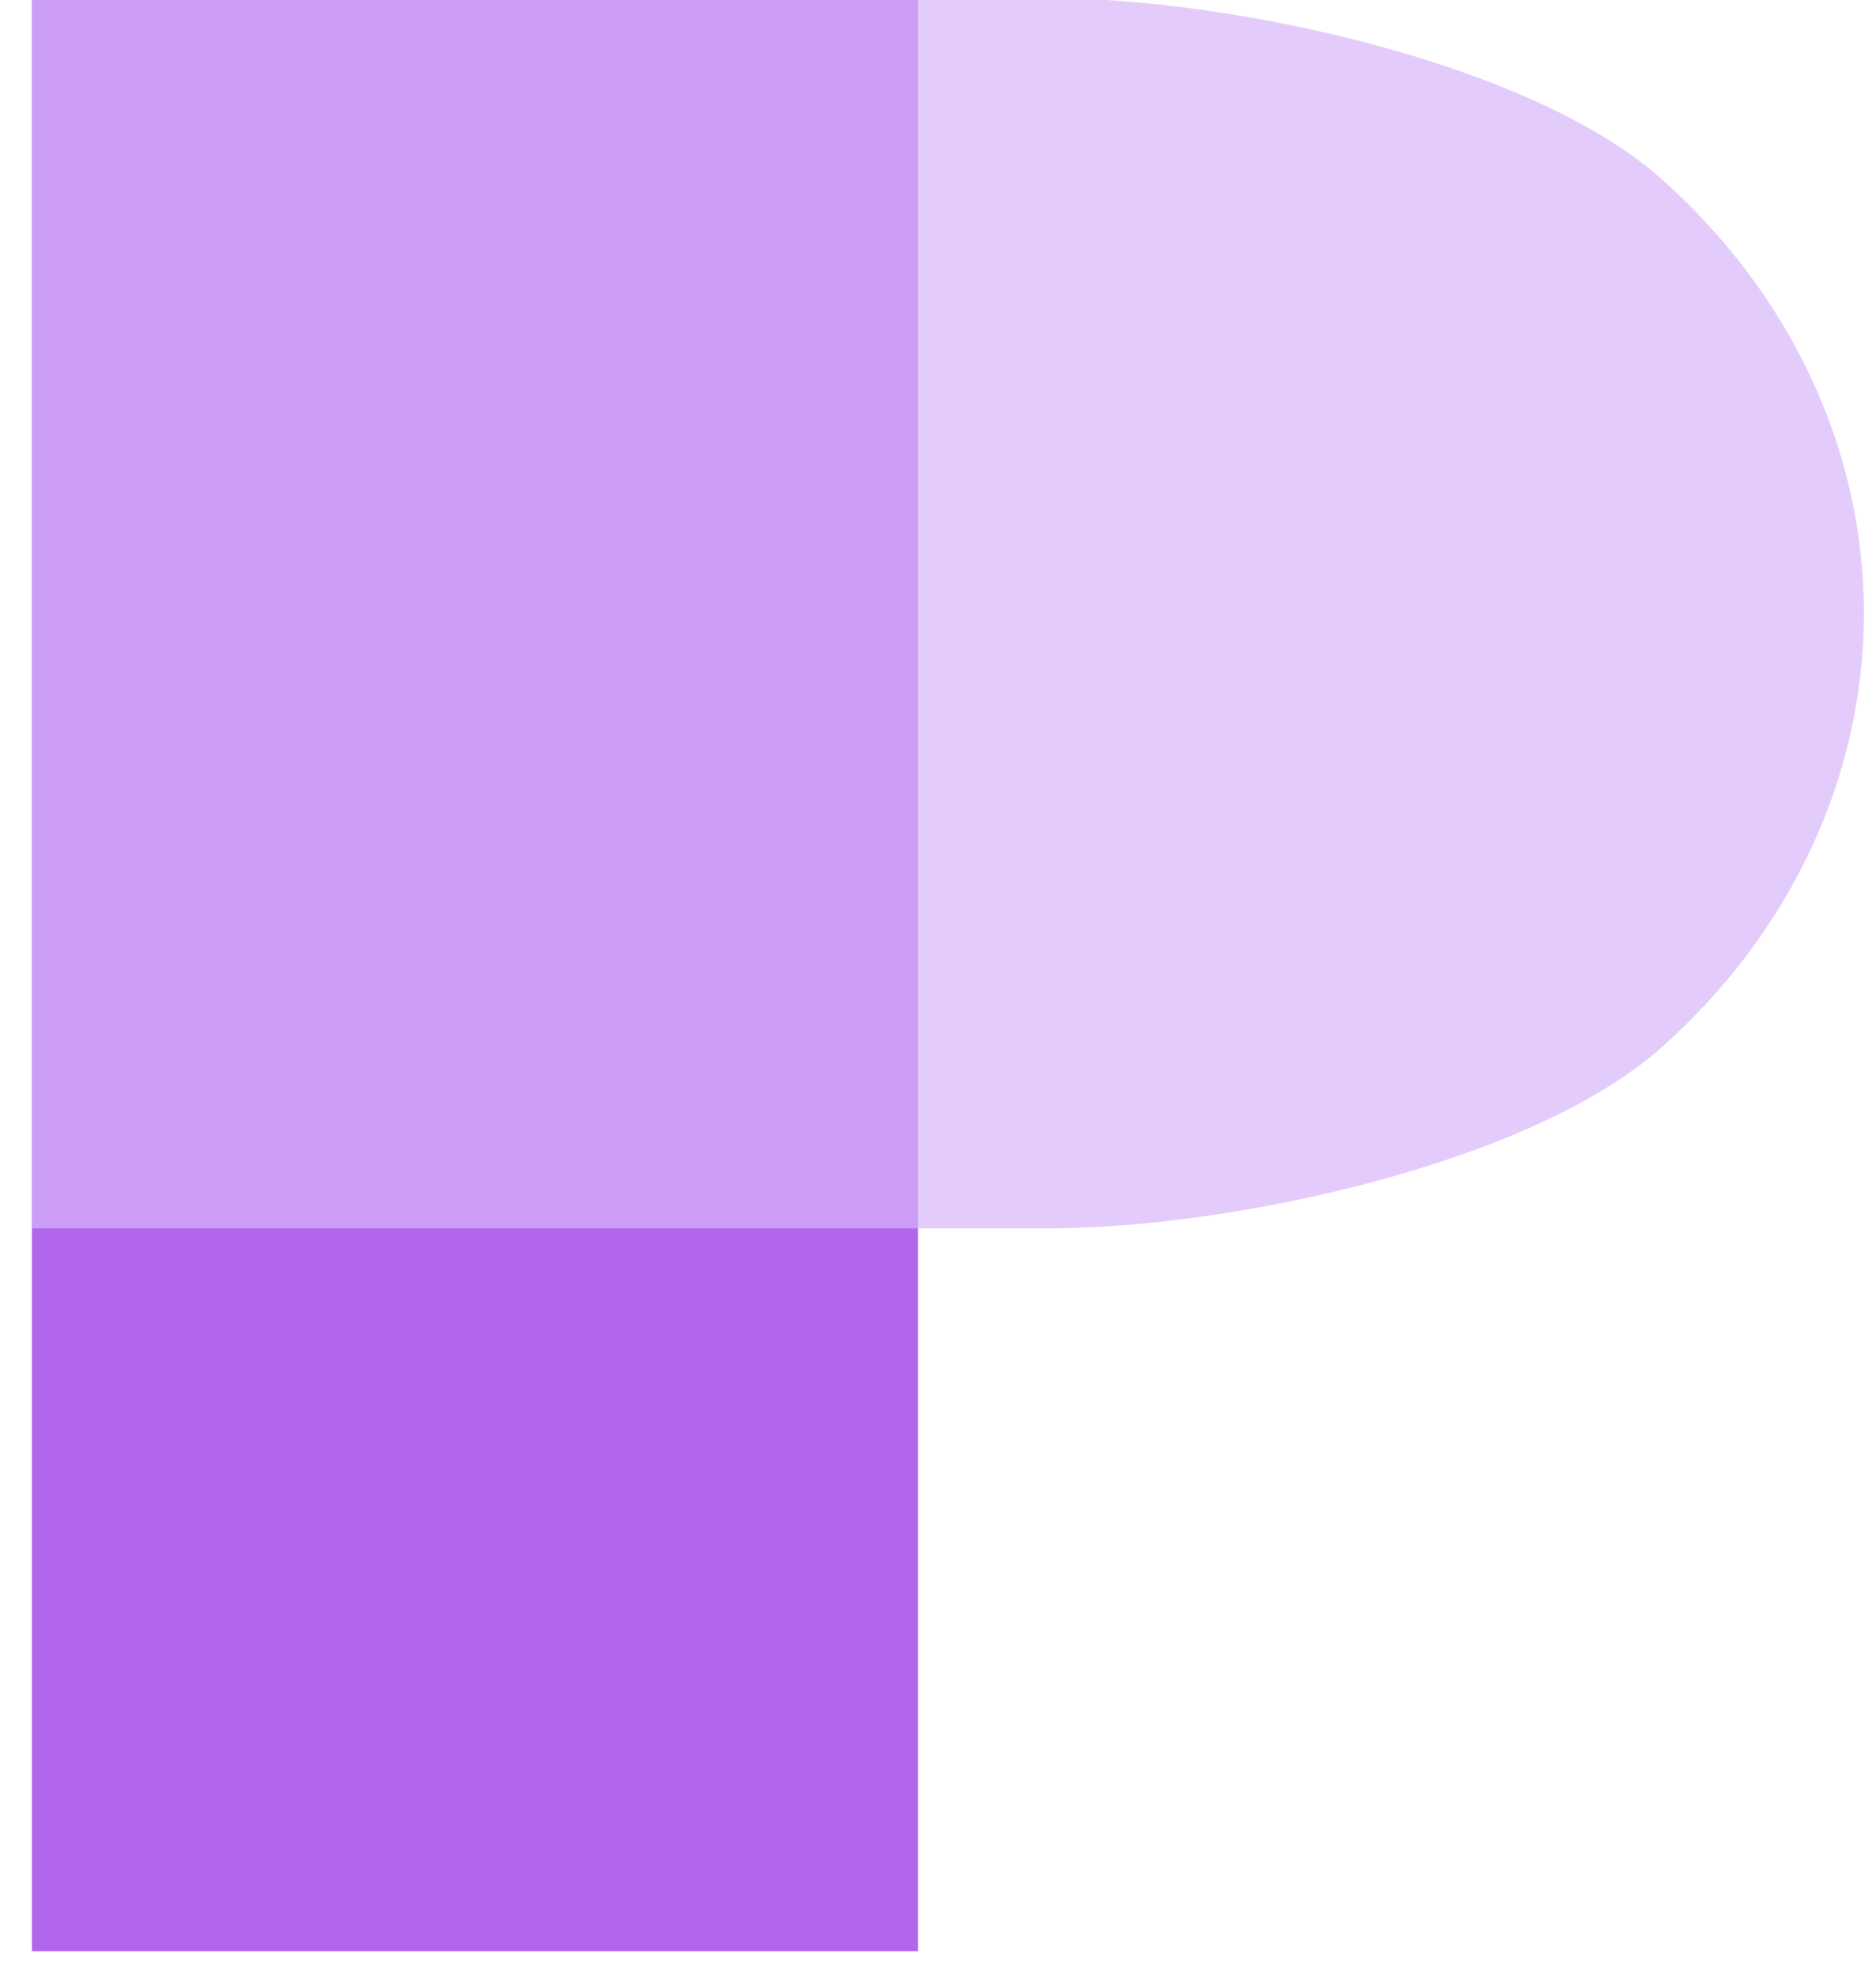 <svg width="57" height="60" viewBox="0 0 57 60" fill="none" xmlns="http://www.w3.org/2000/svg">
<path d="M0.969 -0.059H27.894V59.256H0.969V-0.059Z" fill="#B266EE"/>
<rect x="0.969" y="37.305" width="37.363" height="30.873" transform="rotate(-90 0.969 37.305)" fill="#D8B7FA" fill-opacity="0.7"/>
<path d="M31.841 37.305C37.433 37.305 46.503 35.336 50.457 31.833C54.411 28.329 56.633 23.578 56.633 18.623C56.633 13.668 54.411 8.917 50.457 5.413C46.503 1.91 37.433 -0.059 31.841 -0.059V18.623V37.305Z" fill="#D8B7FA" fill-opacity="0.7"/>
</svg>

